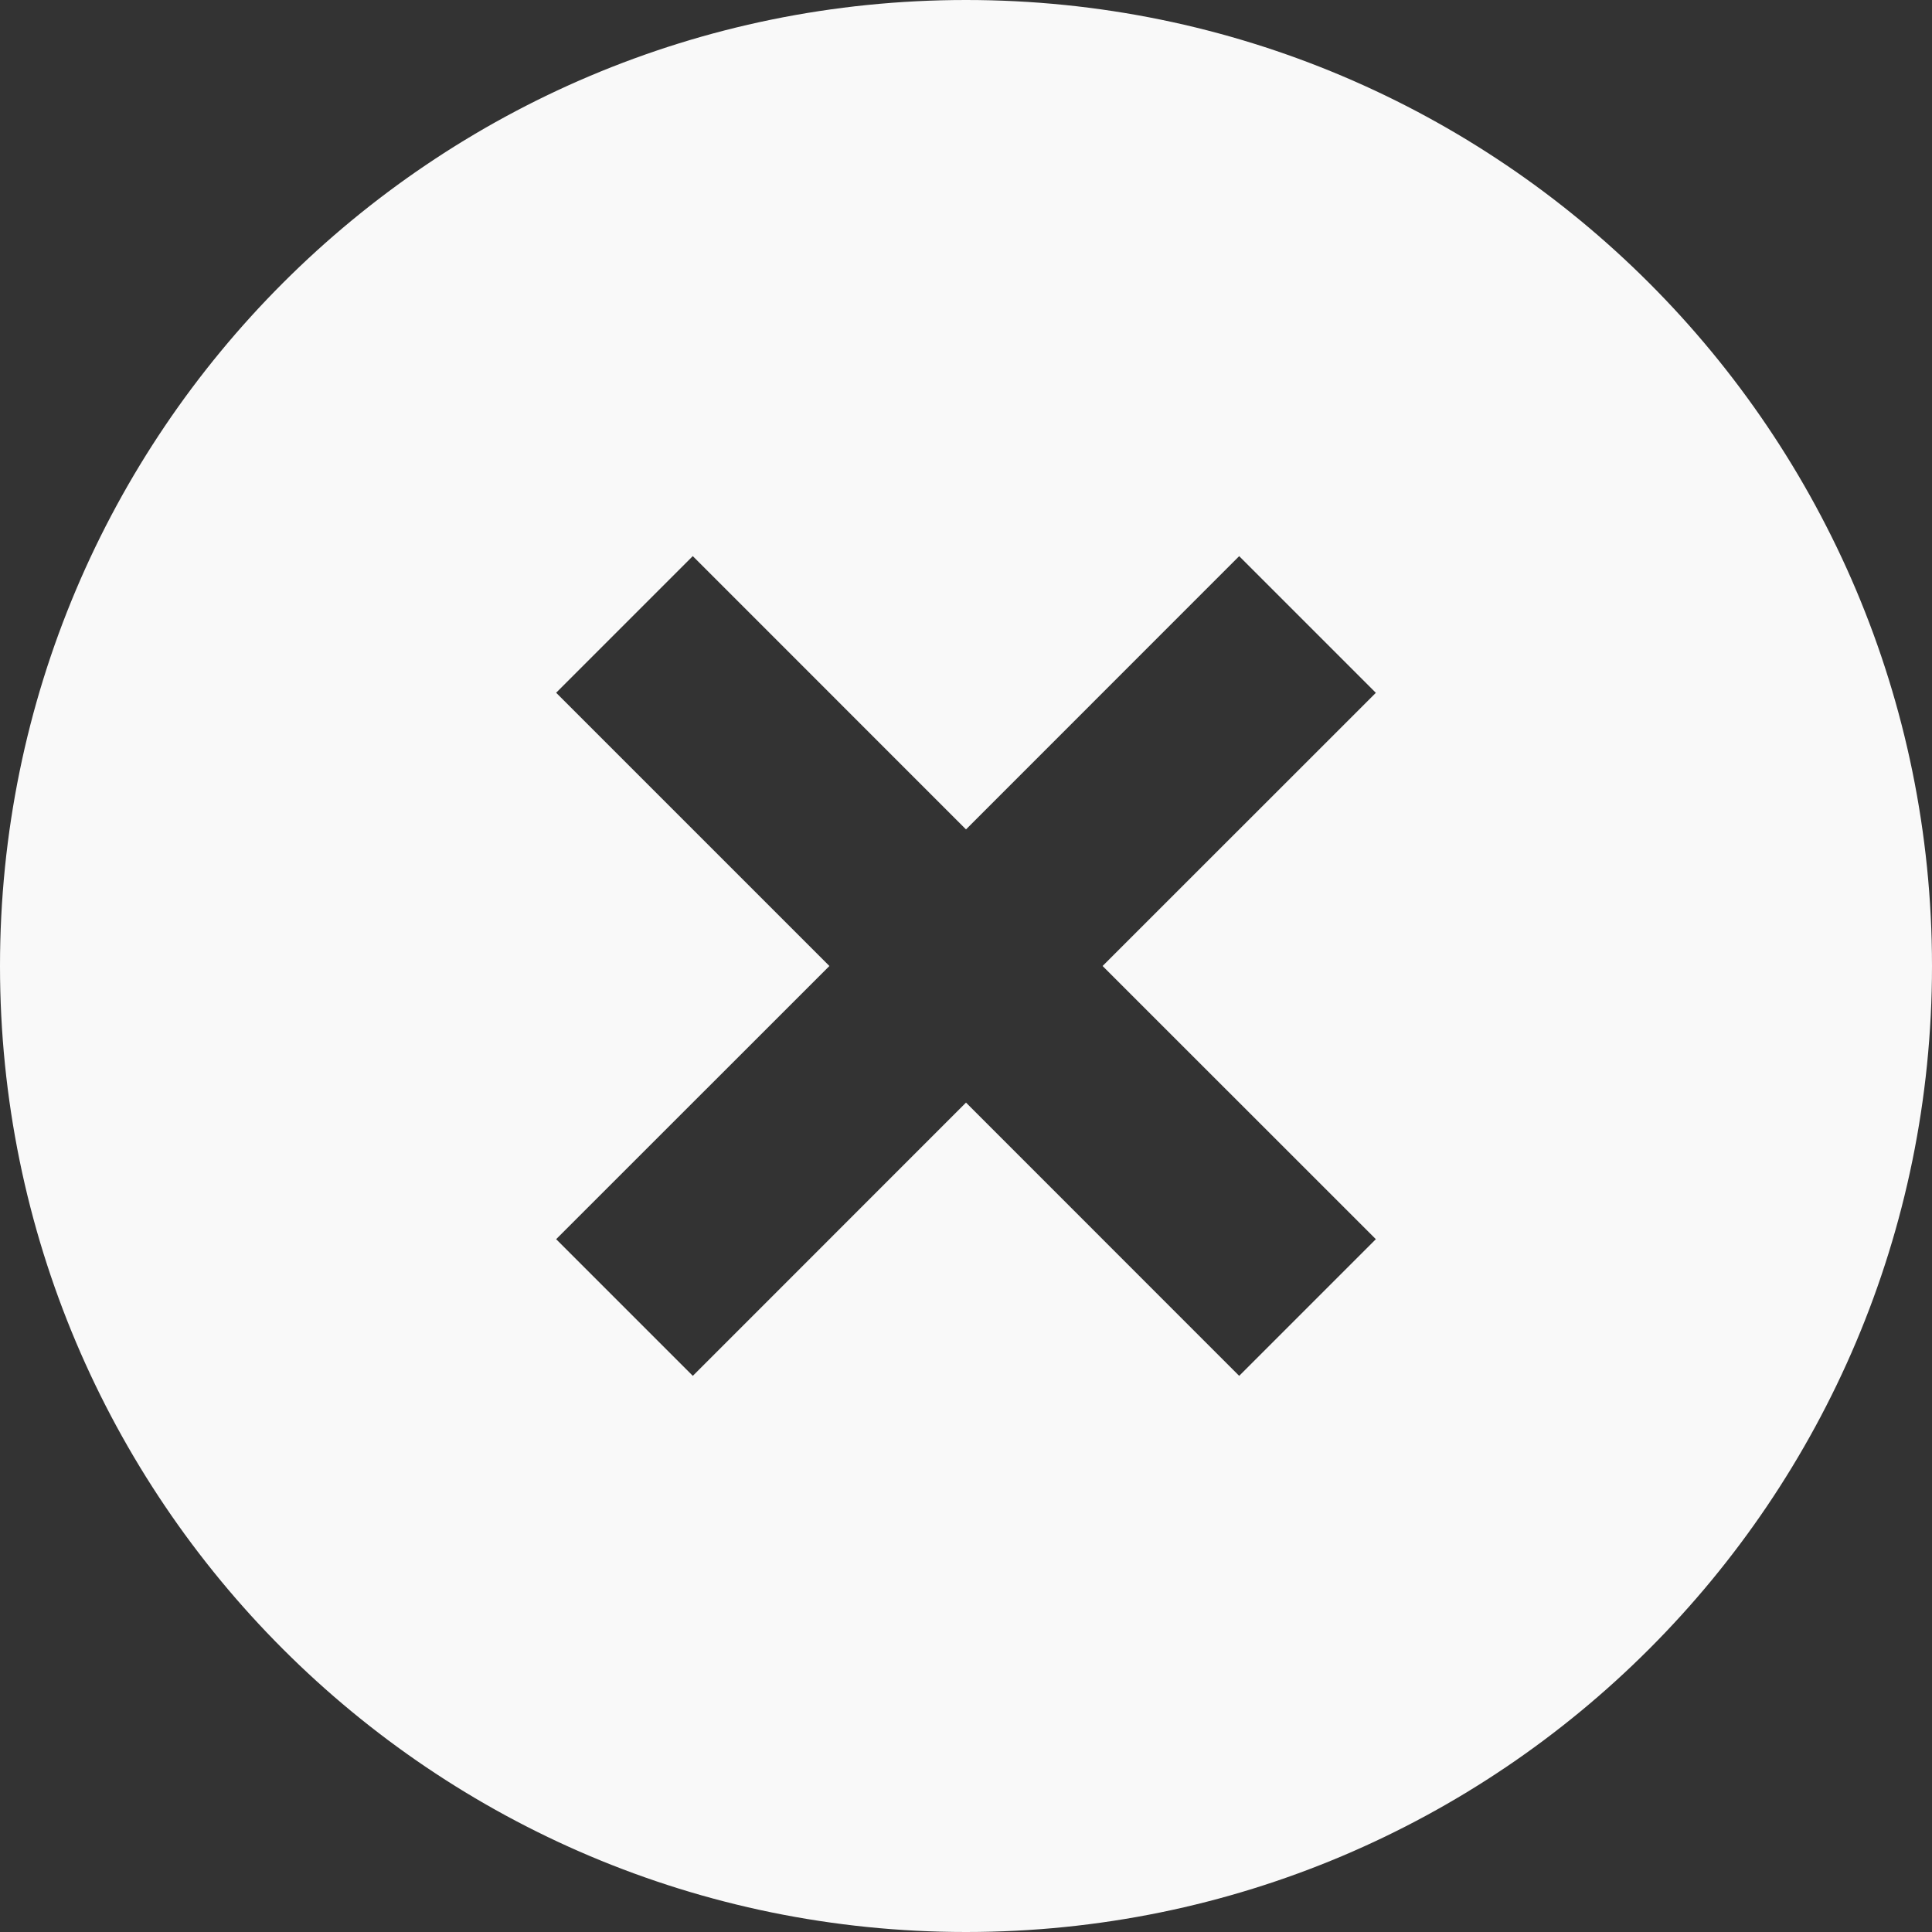 <svg width="24" height="24" fill="none" xmlns="http://www.w3.org/2000/svg"><rect width="100%" height="100%" fill="#333333" stroke="none"/><path d="M12 9.596L8.96 6.555 8.606 6.2l-.353.354-1.698 1.698-.354.353.354.354L9.596 12l-3.041 3.04-.354.354.354.353 1.698 1.698.353.354.354-.354L12 14.404l3.04 3.041.354.354.353-.354 1.698-1.698.354-.354-.354-.353L14.404 12l3.041-3.04.354-.354-.354-.353-1.698-1.698-.354-.354-.353.354L12 9.596zM12 23.5C5.649 23.5.5 18.352.5 12 .5 5.649 5.649.5 12 .5 18.352.5 23.5 5.649 23.5 12c0 6.352-5.148 11.5-11.5 11.5z" fill="#F9F9F9" stroke="#F9F9F9"/></svg>